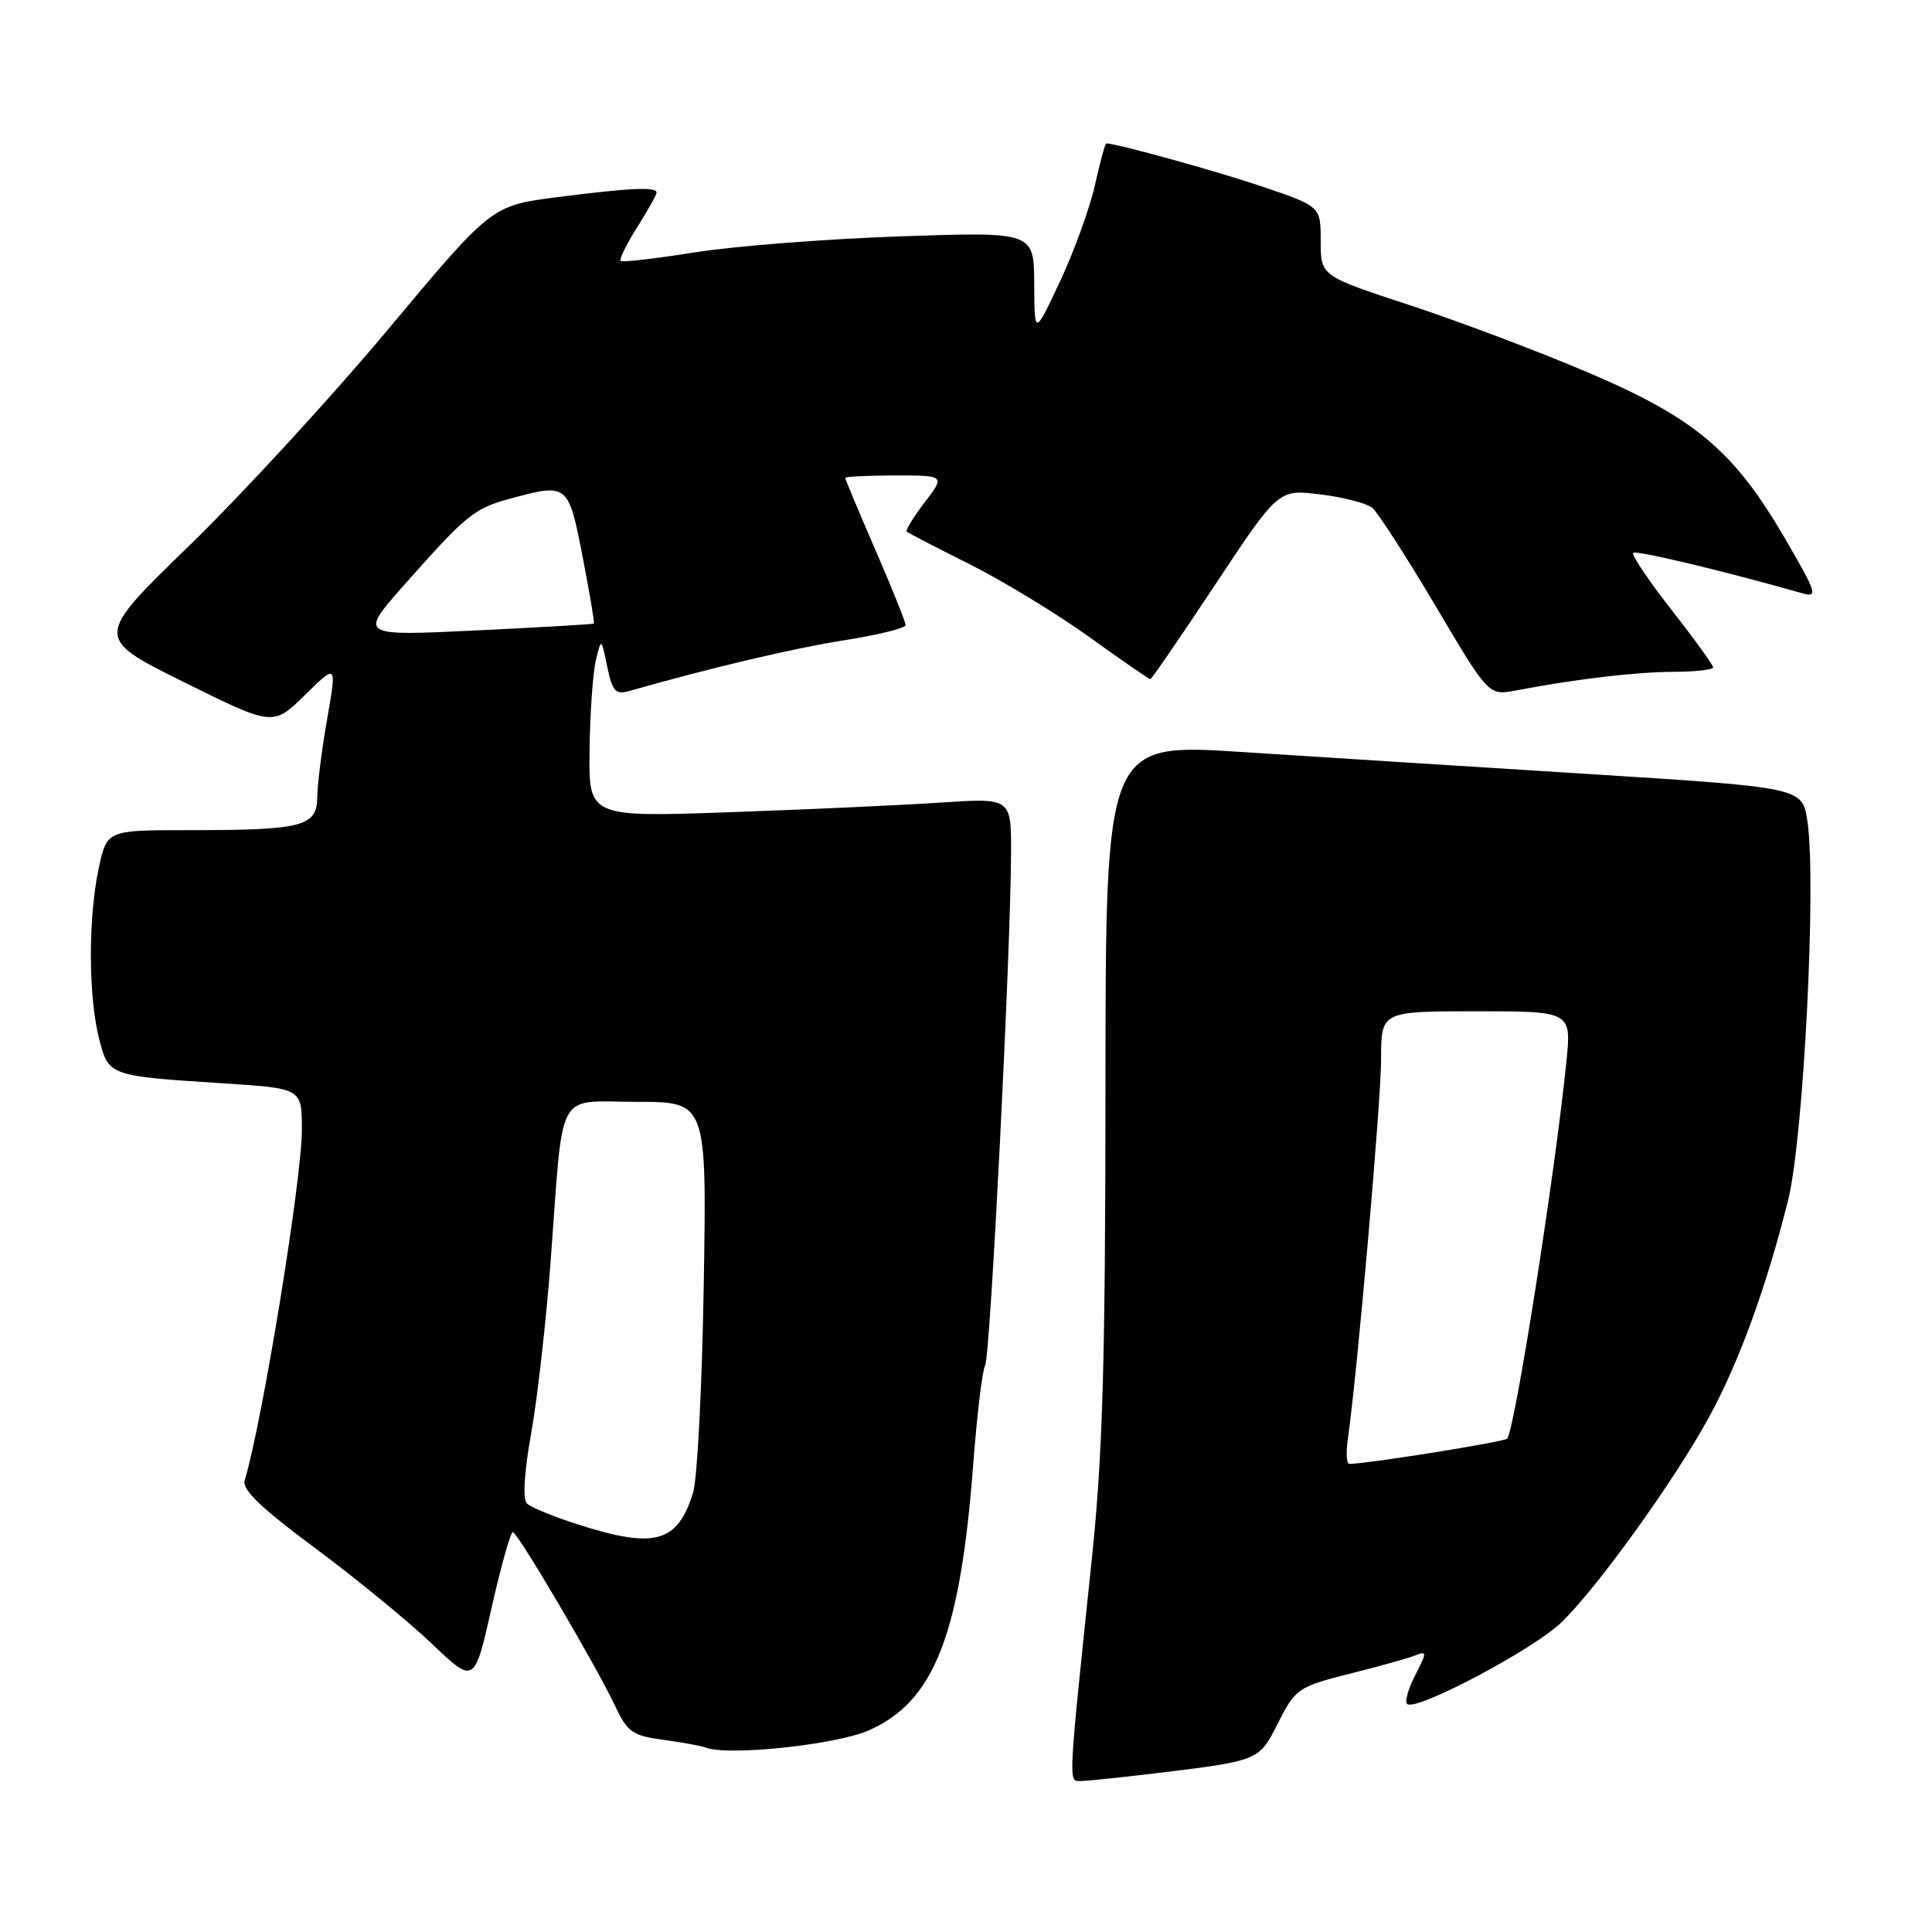 <?xml version="1.0" encoding="UTF-8" standalone="no"?>
<!DOCTYPE svg PUBLIC "-//W3C//DTD SVG 1.1//EN" "http://www.w3.org/Graphics/SVG/1.1/DTD/svg11.dtd" >
<svg xmlns="http://www.w3.org/2000/svg" xmlns:xlink="http://www.w3.org/1999/xlink" version="1.1" viewBox="0 0 256 256">
 <g >
 <path fill="currentColor"
d=" M 153.03 234.98 C 166.67 233.34 166.82 233.28 169.16 228.67 C 171.72 223.62 171.83 223.54 179.54 221.60 C 182.92 220.75 186.48 219.75 187.45 219.38 C 189.11 218.74 189.11 218.88 187.53 221.95 C 186.61 223.73 186.12 225.45 186.45 225.78 C 187.52 226.85 203.16 218.59 206.90 214.97 C 211.63 210.40 221.79 196.29 226.39 187.90 C 230.37 180.66 234.06 170.55 236.94 159.00 C 238.98 150.80 240.71 116.90 239.49 108.80 C 238.82 104.35 238.82 104.35 210.66 102.57 C 195.17 101.60 174.40 100.28 164.50 99.64 C 146.50 98.48 146.50 98.48 146.48 143.99 C 146.47 180.50 146.11 192.86 144.68 206.50 C 141.52 236.66 141.56 236.00 143.13 236.00 C 143.91 236.00 148.37 235.54 153.03 234.98 Z  M 115.18 229.26 C 123.81 225.41 127.24 216.62 128.96 193.99 C 129.46 187.41 130.17 181.54 130.53 180.95 C 131.21 179.86 133.92 126.34 133.97 113.11 C 134.00 105.73 134.00 105.73 124.75 106.34 C 119.66 106.68 107.06 107.26 96.75 107.62 C 78.00 108.28 78.00 108.28 78.12 99.39 C 78.18 94.50 78.56 89.15 78.95 87.50 C 79.67 84.50 79.67 84.50 80.46 88.33 C 81.14 91.62 81.56 92.08 83.38 91.56 C 94.32 88.45 105.18 85.89 111.91 84.83 C 116.36 84.13 120.00 83.23 120.00 82.83 C 120.00 82.43 118.20 77.95 116.00 72.88 C 113.80 67.81 112.00 63.51 112.00 63.33 C 112.00 63.15 114.98 63.00 118.62 63.00 C 125.24 63.00 125.24 63.00 122.52 66.57 C 121.02 68.53 119.96 70.27 120.15 70.45 C 120.34 70.62 124.10 72.57 128.50 74.77 C 132.90 76.98 140.01 81.30 144.31 84.39 C 148.61 87.48 152.26 90.00 152.42 90.00 C 152.59 90.00 156.47 84.33 161.06 77.41 C 169.40 64.82 169.40 64.82 174.95 65.51 C 178.00 65.88 181.10 66.69 181.83 67.29 C 182.57 67.89 186.33 73.74 190.21 80.28 C 197.25 92.18 197.25 92.18 200.87 91.49 C 208.79 89.98 216.75 89.04 221.75 89.02 C 224.64 89.01 227.00 88.74 227.00 88.43 C 227.00 88.11 224.51 84.67 221.47 80.79 C 218.43 76.90 216.15 73.51 216.41 73.26 C 216.79 72.88 228.31 75.63 238.81 78.61 C 240.93 79.21 240.74 78.61 236.54 71.38 C 229.76 59.74 224.62 55.40 210.41 49.35 C 203.86 46.56 193.21 42.54 186.75 40.42 C 175.00 36.57 175.00 36.57 175.00 31.96 C 175.00 27.35 175.00 27.35 167.25 24.72 C 161.12 22.65 147.94 19.00 146.58 19.00 C 146.44 19.00 145.76 21.49 145.08 24.54 C 144.40 27.59 142.32 33.32 140.46 37.29 C 137.07 44.50 137.07 44.50 137.04 37.61 C 137.00 30.71 137.00 30.71 119.25 31.32 C 109.49 31.66 97.25 32.61 92.06 33.44 C 86.87 34.27 82.45 34.78 82.24 34.57 C 82.03 34.36 83.01 32.36 84.43 30.11 C 85.84 27.87 87.00 25.81 87.00 25.52 C 87.00 24.73 83.50 24.89 73.88 26.12 C 65.13 27.24 65.13 27.24 51.46 43.60 C 43.95 52.59 32.10 65.47 25.15 72.23 C 12.50 84.50 12.50 84.50 24.34 90.37 C 36.18 96.24 36.18 96.24 40.41 92.09 C 44.63 87.94 44.63 87.94 43.36 95.22 C 42.65 99.22 42.06 103.91 42.04 105.62 C 41.99 109.53 40.14 110.00 24.96 110.00 C 14.17 110.00 14.17 110.00 13.08 115.05 C 11.69 121.55 11.70 131.92 13.10 137.50 C 14.39 142.60 14.28 142.56 29.75 143.56 C 40.00 144.22 40.00 144.22 40.00 149.72 C 40.00 156.31 34.75 188.46 32.42 196.17 C 32.05 197.38 34.59 199.82 41.71 205.10 C 47.09 209.09 54.05 214.79 57.18 217.76 C 62.85 223.17 62.85 223.17 65.13 213.08 C 66.38 207.54 67.65 203.01 67.95 203.02 C 68.60 203.04 79.08 220.86 81.59 226.21 C 83.14 229.51 83.85 230.00 87.92 230.54 C 90.44 230.88 92.95 231.34 93.50 231.56 C 96.40 232.72 110.86 231.19 115.18 229.26 Z  M 178.59 190.75 C 179.85 181.88 183.00 145.95 183.00 140.37 C 183.00 134.00 183.00 134.00 195.62 134.00 C 208.23 134.00 208.23 134.00 207.55 140.75 C 206.03 155.69 200.69 189.65 199.70 190.63 C 199.27 191.07 181.56 193.90 178.81 193.98 C 178.43 193.99 178.33 192.54 178.59 190.75 Z  M 76.62 202.01 C 73.38 200.98 70.32 199.72 69.81 199.21 C 69.24 198.64 69.46 195.04 70.39 189.89 C 71.21 185.28 72.38 174.97 72.97 167.00 C 74.71 143.78 73.51 146.00 84.37 146.00 C 93.65 146.00 93.65 146.00 93.25 170.25 C 93.03 183.59 92.40 195.97 91.84 197.76 C 89.79 204.43 86.79 205.26 76.62 202.01 Z  M 53.66 77.39 C 61.79 68.22 62.83 67.38 67.50 66.10 C 75.24 63.99 75.31 64.05 77.19 73.73 C 78.12 78.52 78.80 82.53 78.69 82.63 C 78.59 82.72 71.54 83.13 63.02 83.54 C 47.55 84.28 47.55 84.28 53.66 77.39 Z "/>
</g>
</svg>